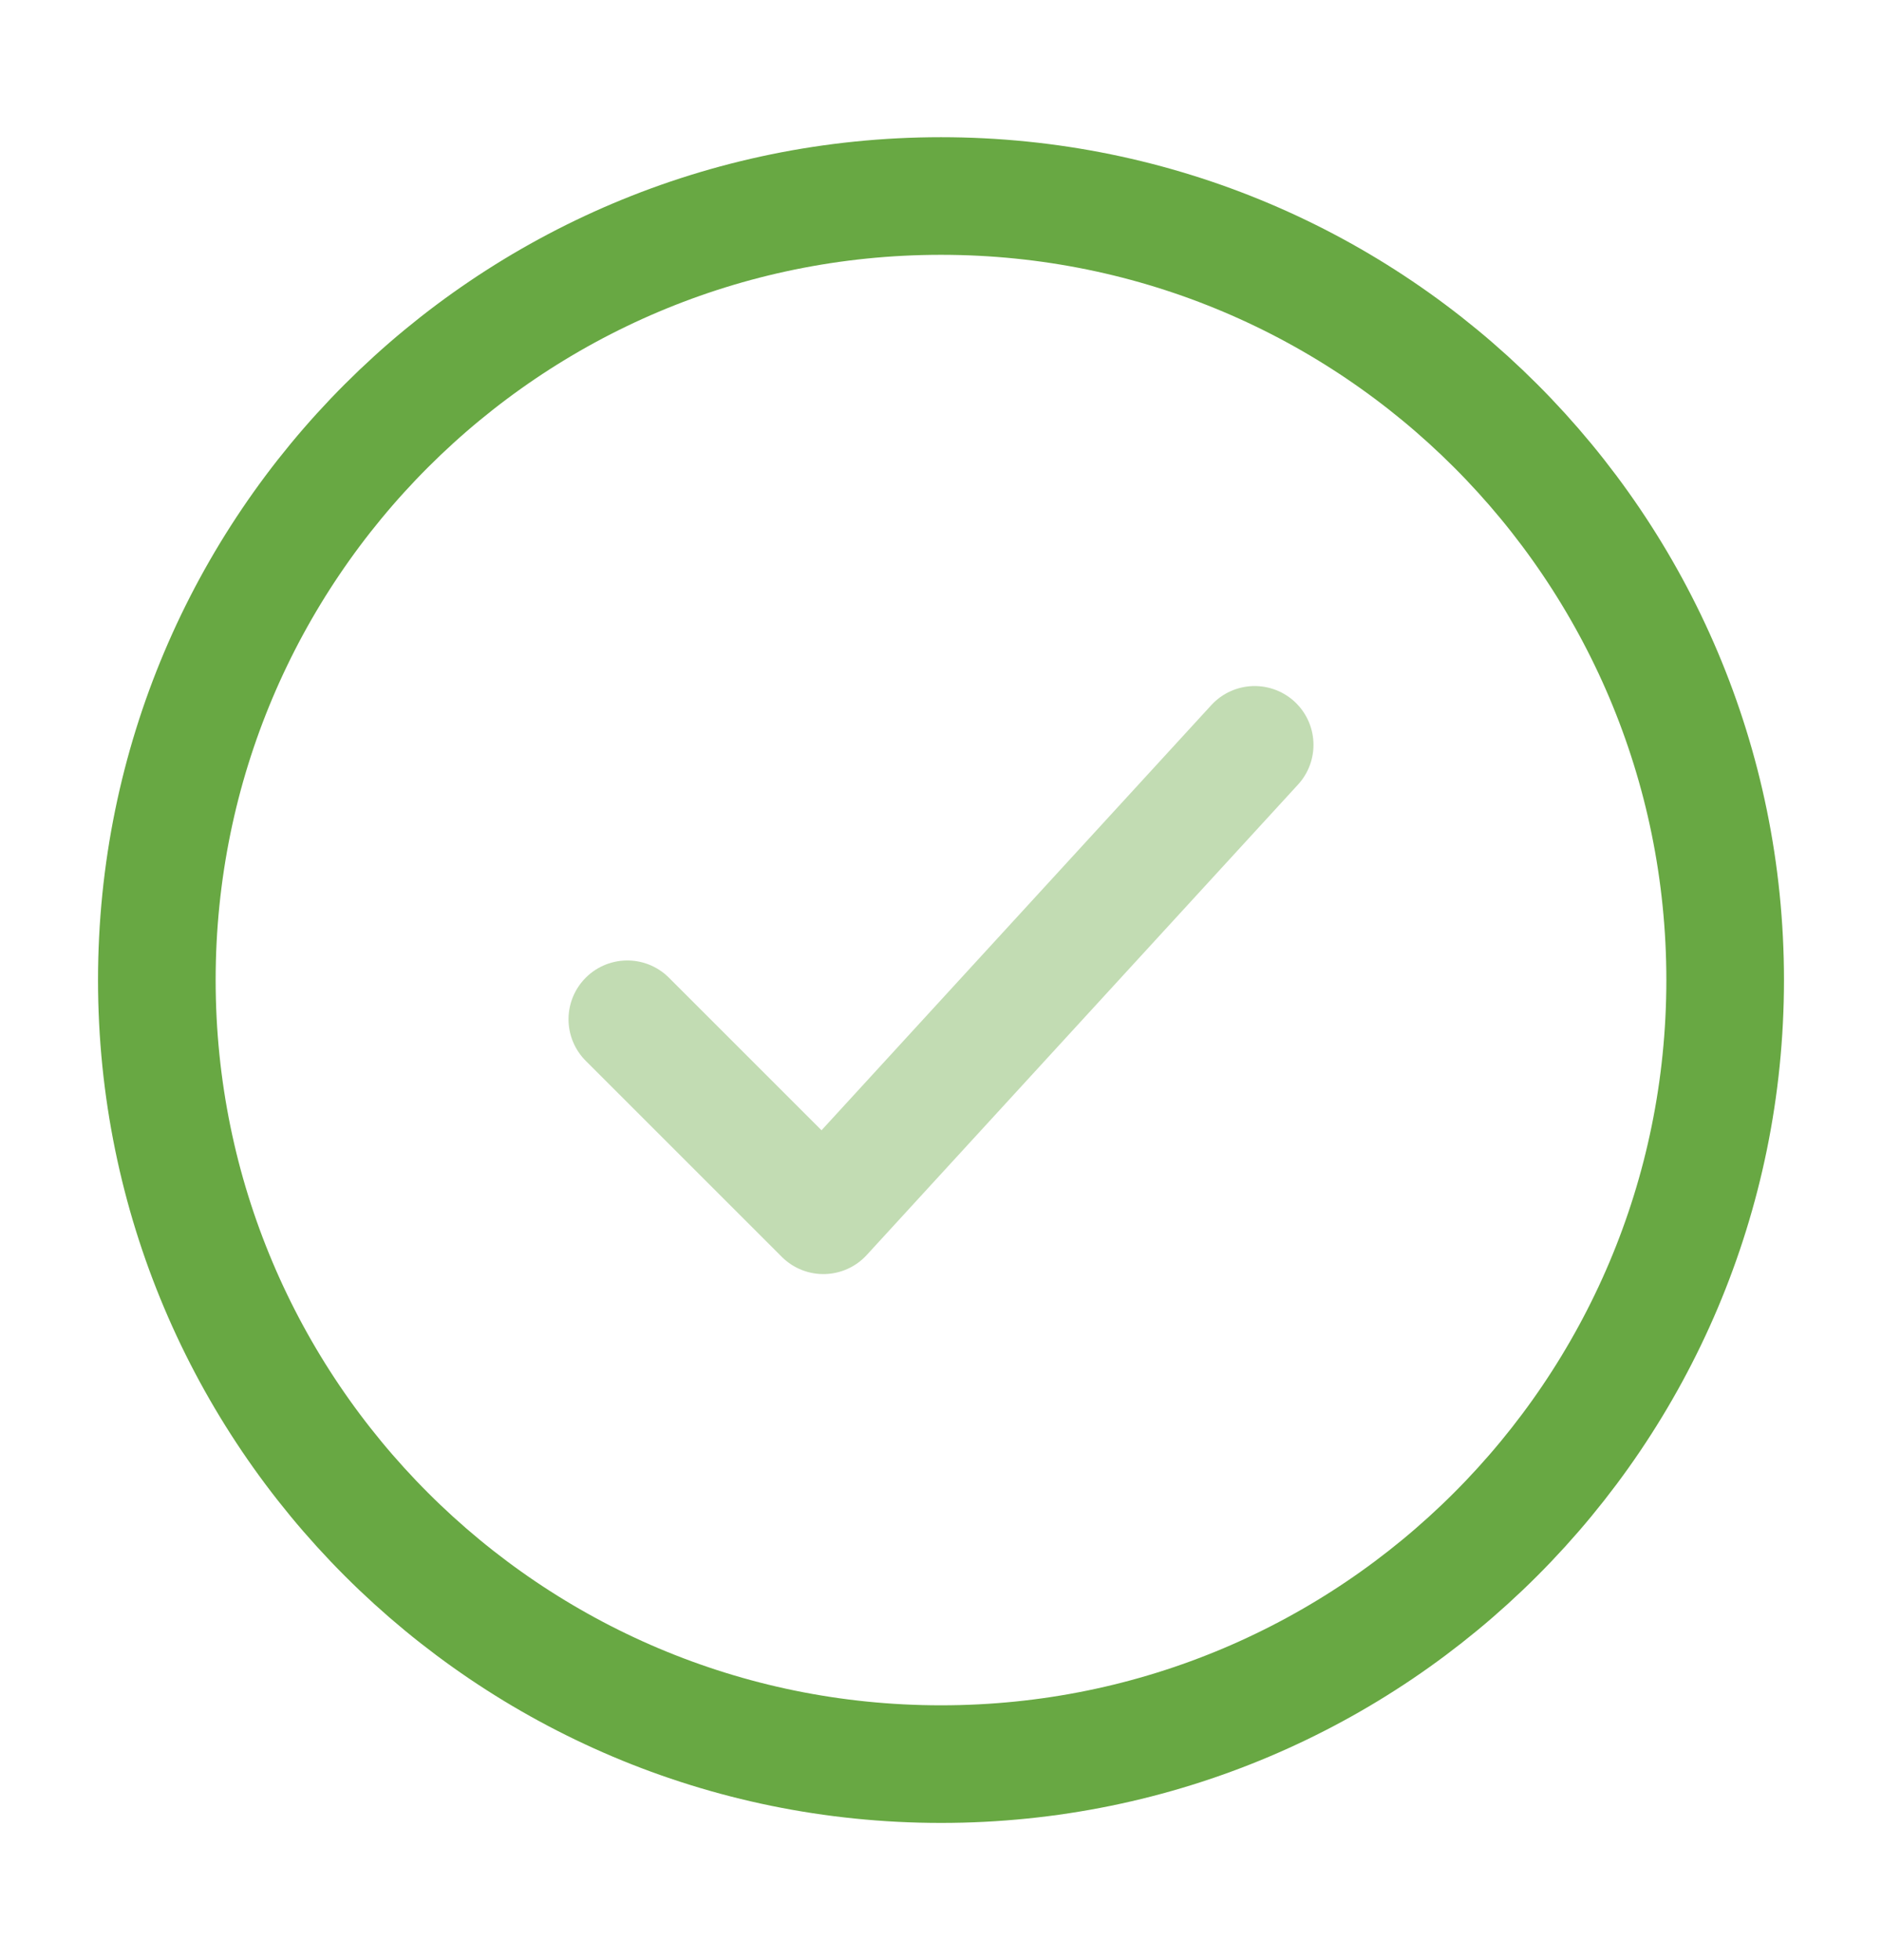 <svg width="24" height="25" viewBox="0 0 24 25" fill="none" xmlns="http://www.w3.org/2000/svg">
    <path
        d="M22 12.5C22 6.977 17.523 2.5 12 2.5C6.477 2.5 2 6.977 2 12.5C2 18.023 6.477 22.5 12 22.5C17.523 22.5 22 18.023 22 12.5Z"
        stroke="#68A843" stroke-width="1.5" />
    <path opacity="0.4" d="M8 13L10.5 15.5L16 9.5" stroke="#68A843" stroke-width="1.5" stroke-linecap="round"
        stroke-linejoin="round" />
</svg>